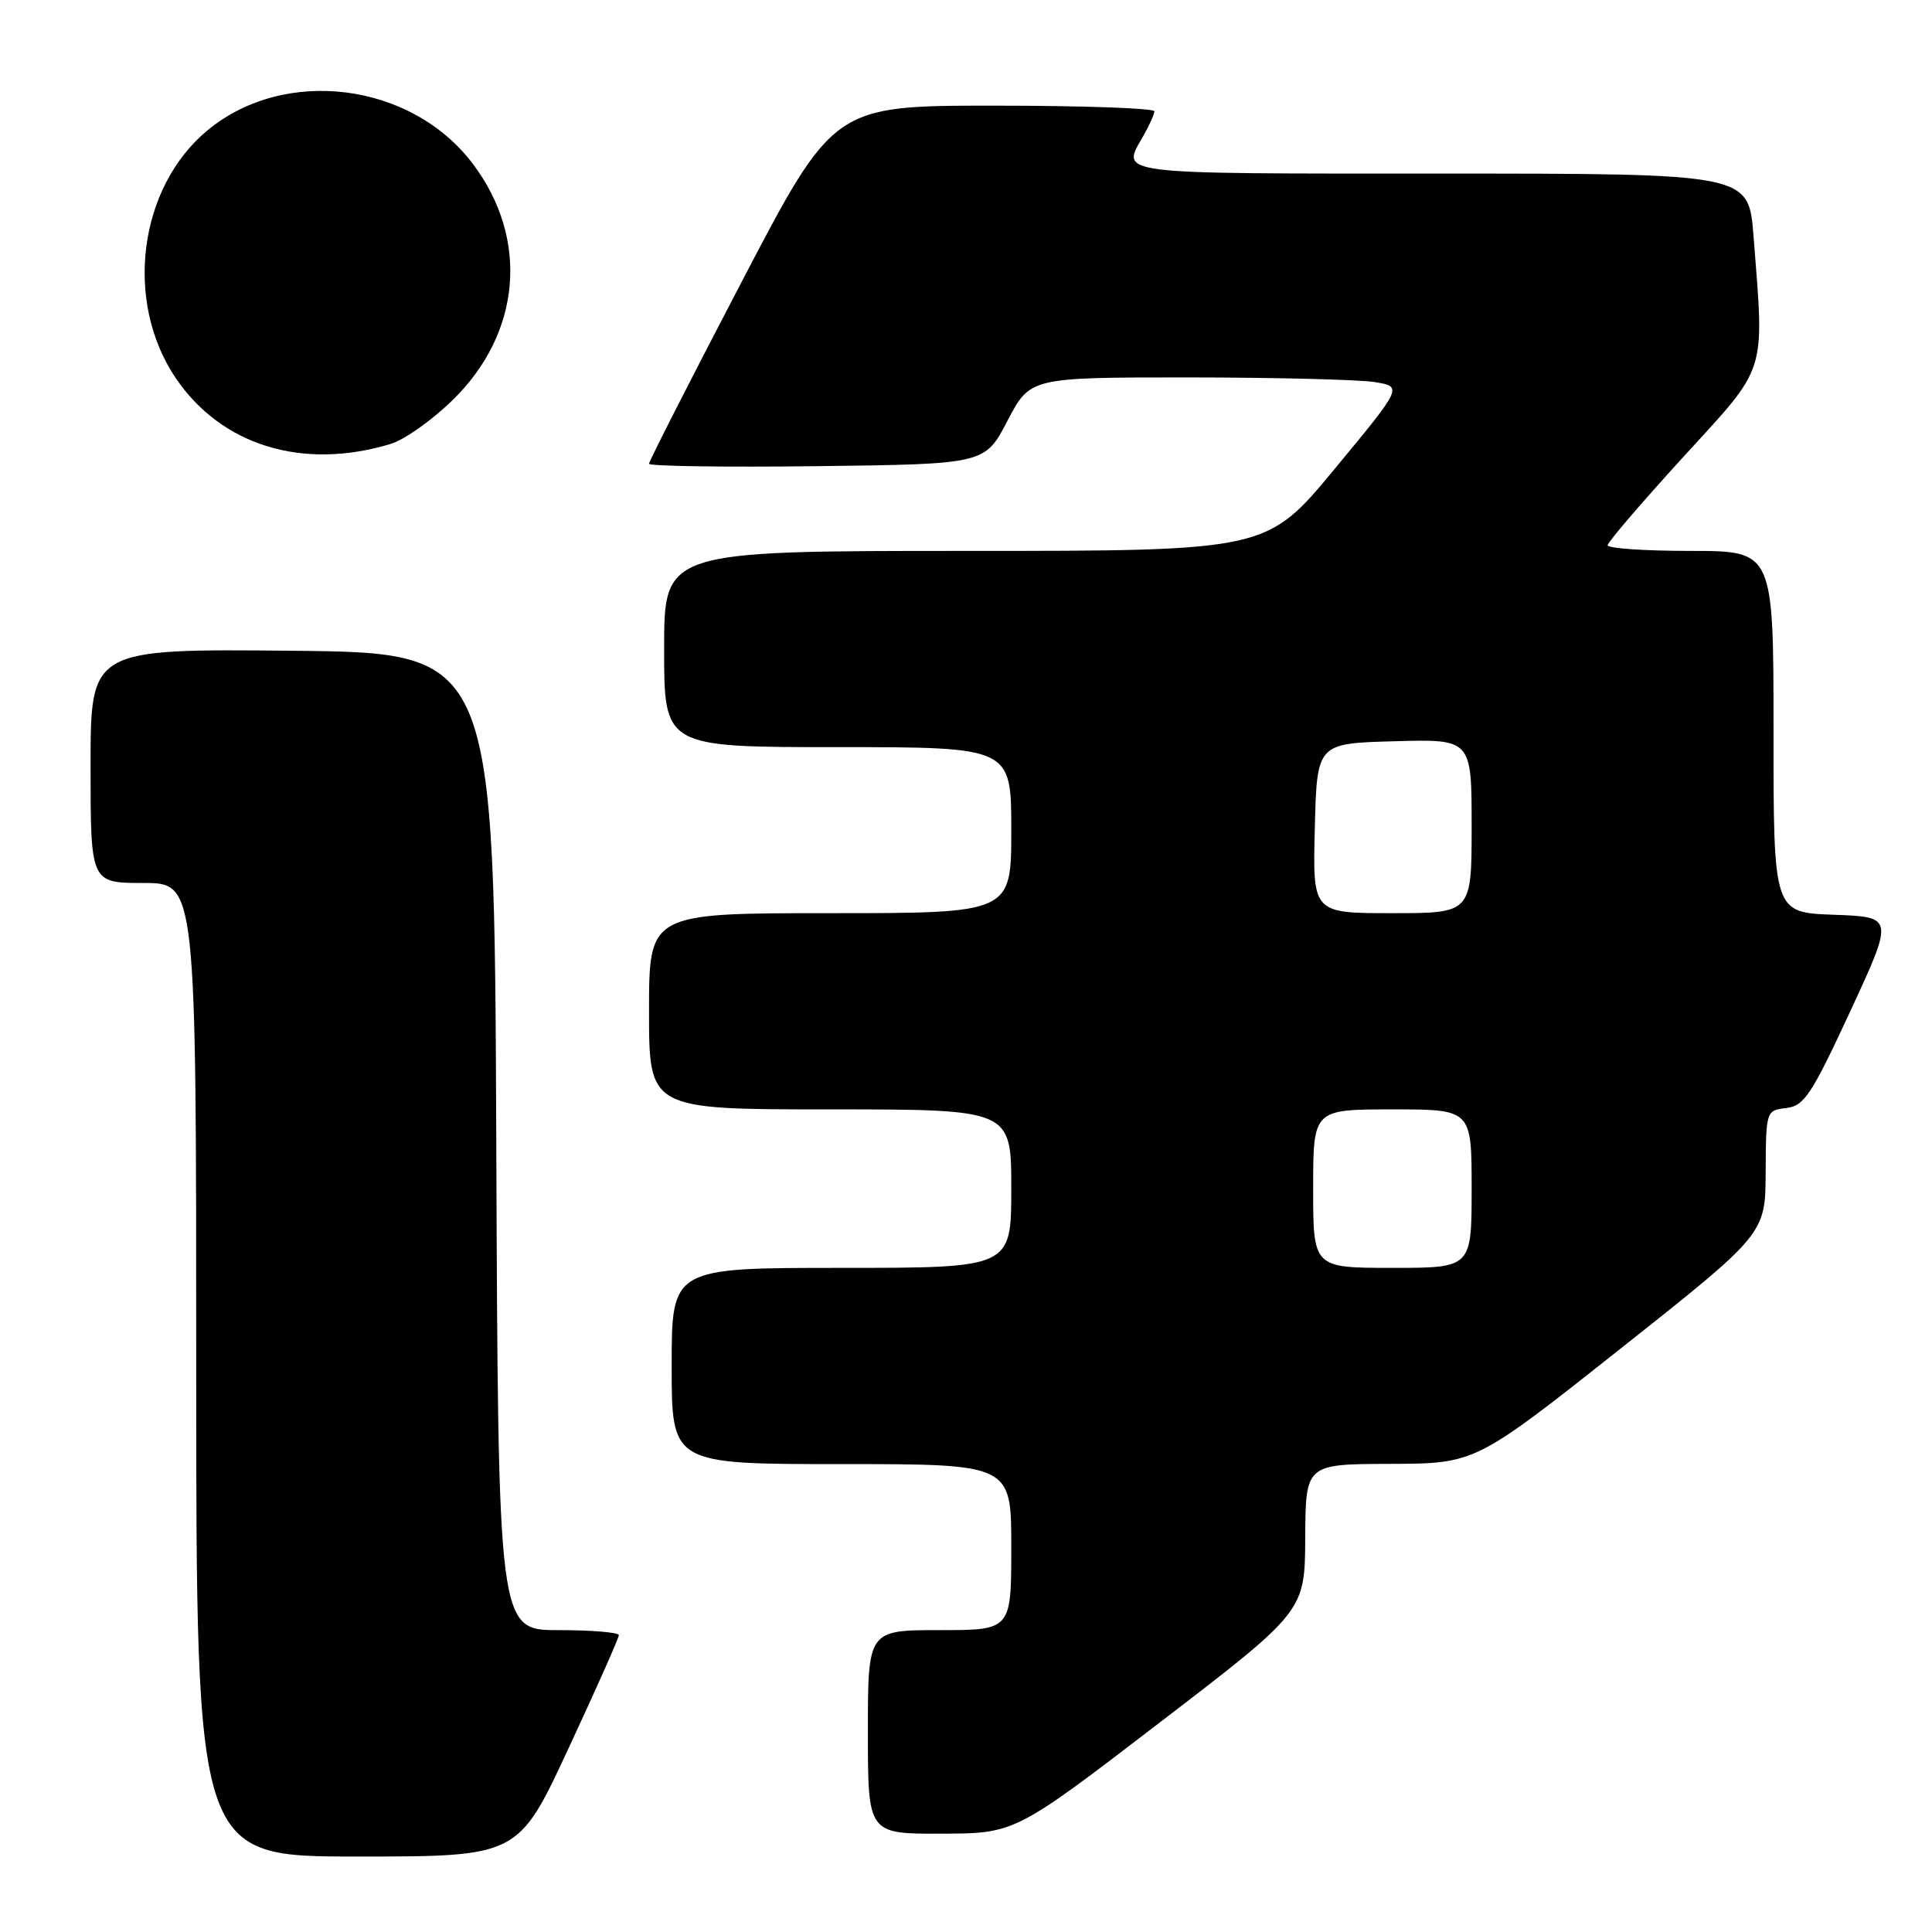 <?xml version="1.0" encoding="UTF-8" standalone="no"?>
<!DOCTYPE svg PUBLIC "-//W3C//DTD SVG 1.1//EN" "http://www.w3.org/Graphics/SVG/1.1/DTD/svg11.dtd" >
<svg xmlns="http://www.w3.org/2000/svg" xmlns:xlink="http://www.w3.org/1999/xlink" version="1.1" viewBox="0 0 256 256">
 <g >
 <path fill="currentColor"
d=" M 75.33 231.67 C 79.00 223.79 82.00 217.04 82.00 216.67 C 82.00 216.30 78.40 216.00 74.01 216.00 C 66.01 216.00 66.01 216.00 65.76 151.25 C 65.50 86.50 65.50 86.50 38.75 86.23 C 12.00 85.97 12.00 85.97 12.00 101.48 C 12.00 117.00 12.00 117.00 19.00 117.00 C 26.00 117.00 26.00 117.00 26.00 181.50 C 26.00 246.00 26.00 246.00 47.33 246.00 C 68.67 246.00 68.67 246.00 75.33 231.67 Z  M 153.70 228.22 C 172.90 213.50 172.90 213.50 172.95 203.75 C 173.00 194.00 173.00 194.00 184.25 193.97 C 195.50 193.93 195.50 193.93 214.71 178.72 C 233.92 163.50 233.92 163.50 233.96 155.32 C 234.00 147.19 234.02 147.13 236.69 146.82 C 239.07 146.54 240.03 145.08 245.17 134.00 C 250.96 121.50 250.96 121.50 242.98 121.21 C 235.00 120.92 235.00 120.92 235.00 96.96 C 235.00 73.00 235.00 73.00 224.00 73.00 C 217.95 73.00 213.01 72.66 213.02 72.25 C 213.03 71.84 217.53 66.59 223.02 60.58 C 234.30 48.24 233.79 49.83 232.35 31.25 C 231.70 23.00 231.70 23.00 190.85 23.00 C 147.10 23.00 148.54 23.18 151.50 18.00 C 152.29 16.62 152.95 15.16 152.96 14.75 C 152.98 14.34 143.43 14.00 131.73 14.00 C 110.46 14.00 110.46 14.00 98.23 37.43 C 91.50 50.31 86.00 61.12 86.00 61.45 C 86.00 61.77 96.01 61.92 108.25 61.77 C 130.50 61.50 130.50 61.50 133.50 55.75 C 136.50 50.01 136.50 50.01 157.50 50.01 C 169.05 50.02 180.16 50.30 182.18 50.63 C 185.86 51.24 185.86 51.24 176.86 62.12 C 167.85 73.00 167.85 73.00 127.93 73.00 C 88.00 73.00 88.00 73.00 88.00 86.00 C 88.00 99.00 88.00 99.00 111.00 99.00 C 134.00 99.00 134.00 99.00 134.00 110.00 C 134.00 121.00 134.00 121.00 110.00 121.00 C 86.00 121.00 86.00 121.00 86.00 134.00 C 86.00 147.00 86.00 147.00 110.00 147.00 C 134.00 147.00 134.00 147.00 134.00 157.50 C 134.00 168.00 134.00 168.00 111.50 168.00 C 89.00 168.00 89.00 168.00 89.00 181.00 C 89.00 194.00 89.00 194.00 111.50 194.00 C 134.00 194.00 134.00 194.00 134.00 205.00 C 134.00 216.00 134.00 216.00 124.50 216.00 C 115.00 216.00 115.00 216.00 115.00 229.50 C 115.00 243.00 115.00 243.00 124.75 242.97 C 134.50 242.94 134.50 242.94 153.70 228.22 Z  M 51.77 58.82 C 53.57 58.28 57.25 55.68 59.95 53.04 C 69.07 44.17 70.15 31.67 62.67 21.73 C 54.53 10.92 37.79 8.78 27.53 17.24 C 18.37 24.79 16.41 39.89 23.26 50.06 C 29.32 59.04 40.11 62.36 51.77 58.82 Z  M 174.00 157.50 C 174.00 147.00 174.00 147.00 184.50 147.00 C 195.00 147.00 195.00 147.00 195.00 157.50 C 195.00 168.00 195.00 168.00 184.50 168.00 C 174.00 168.00 174.00 168.00 174.00 157.50 Z  M 174.22 109.75 C 174.50 98.50 174.50 98.50 184.75 98.22 C 195.00 97.93 195.00 97.93 195.00 109.47 C 195.00 121.00 195.00 121.00 184.47 121.00 C 173.93 121.00 173.93 121.00 174.22 109.75 Z "/>
</g>
</svg>
